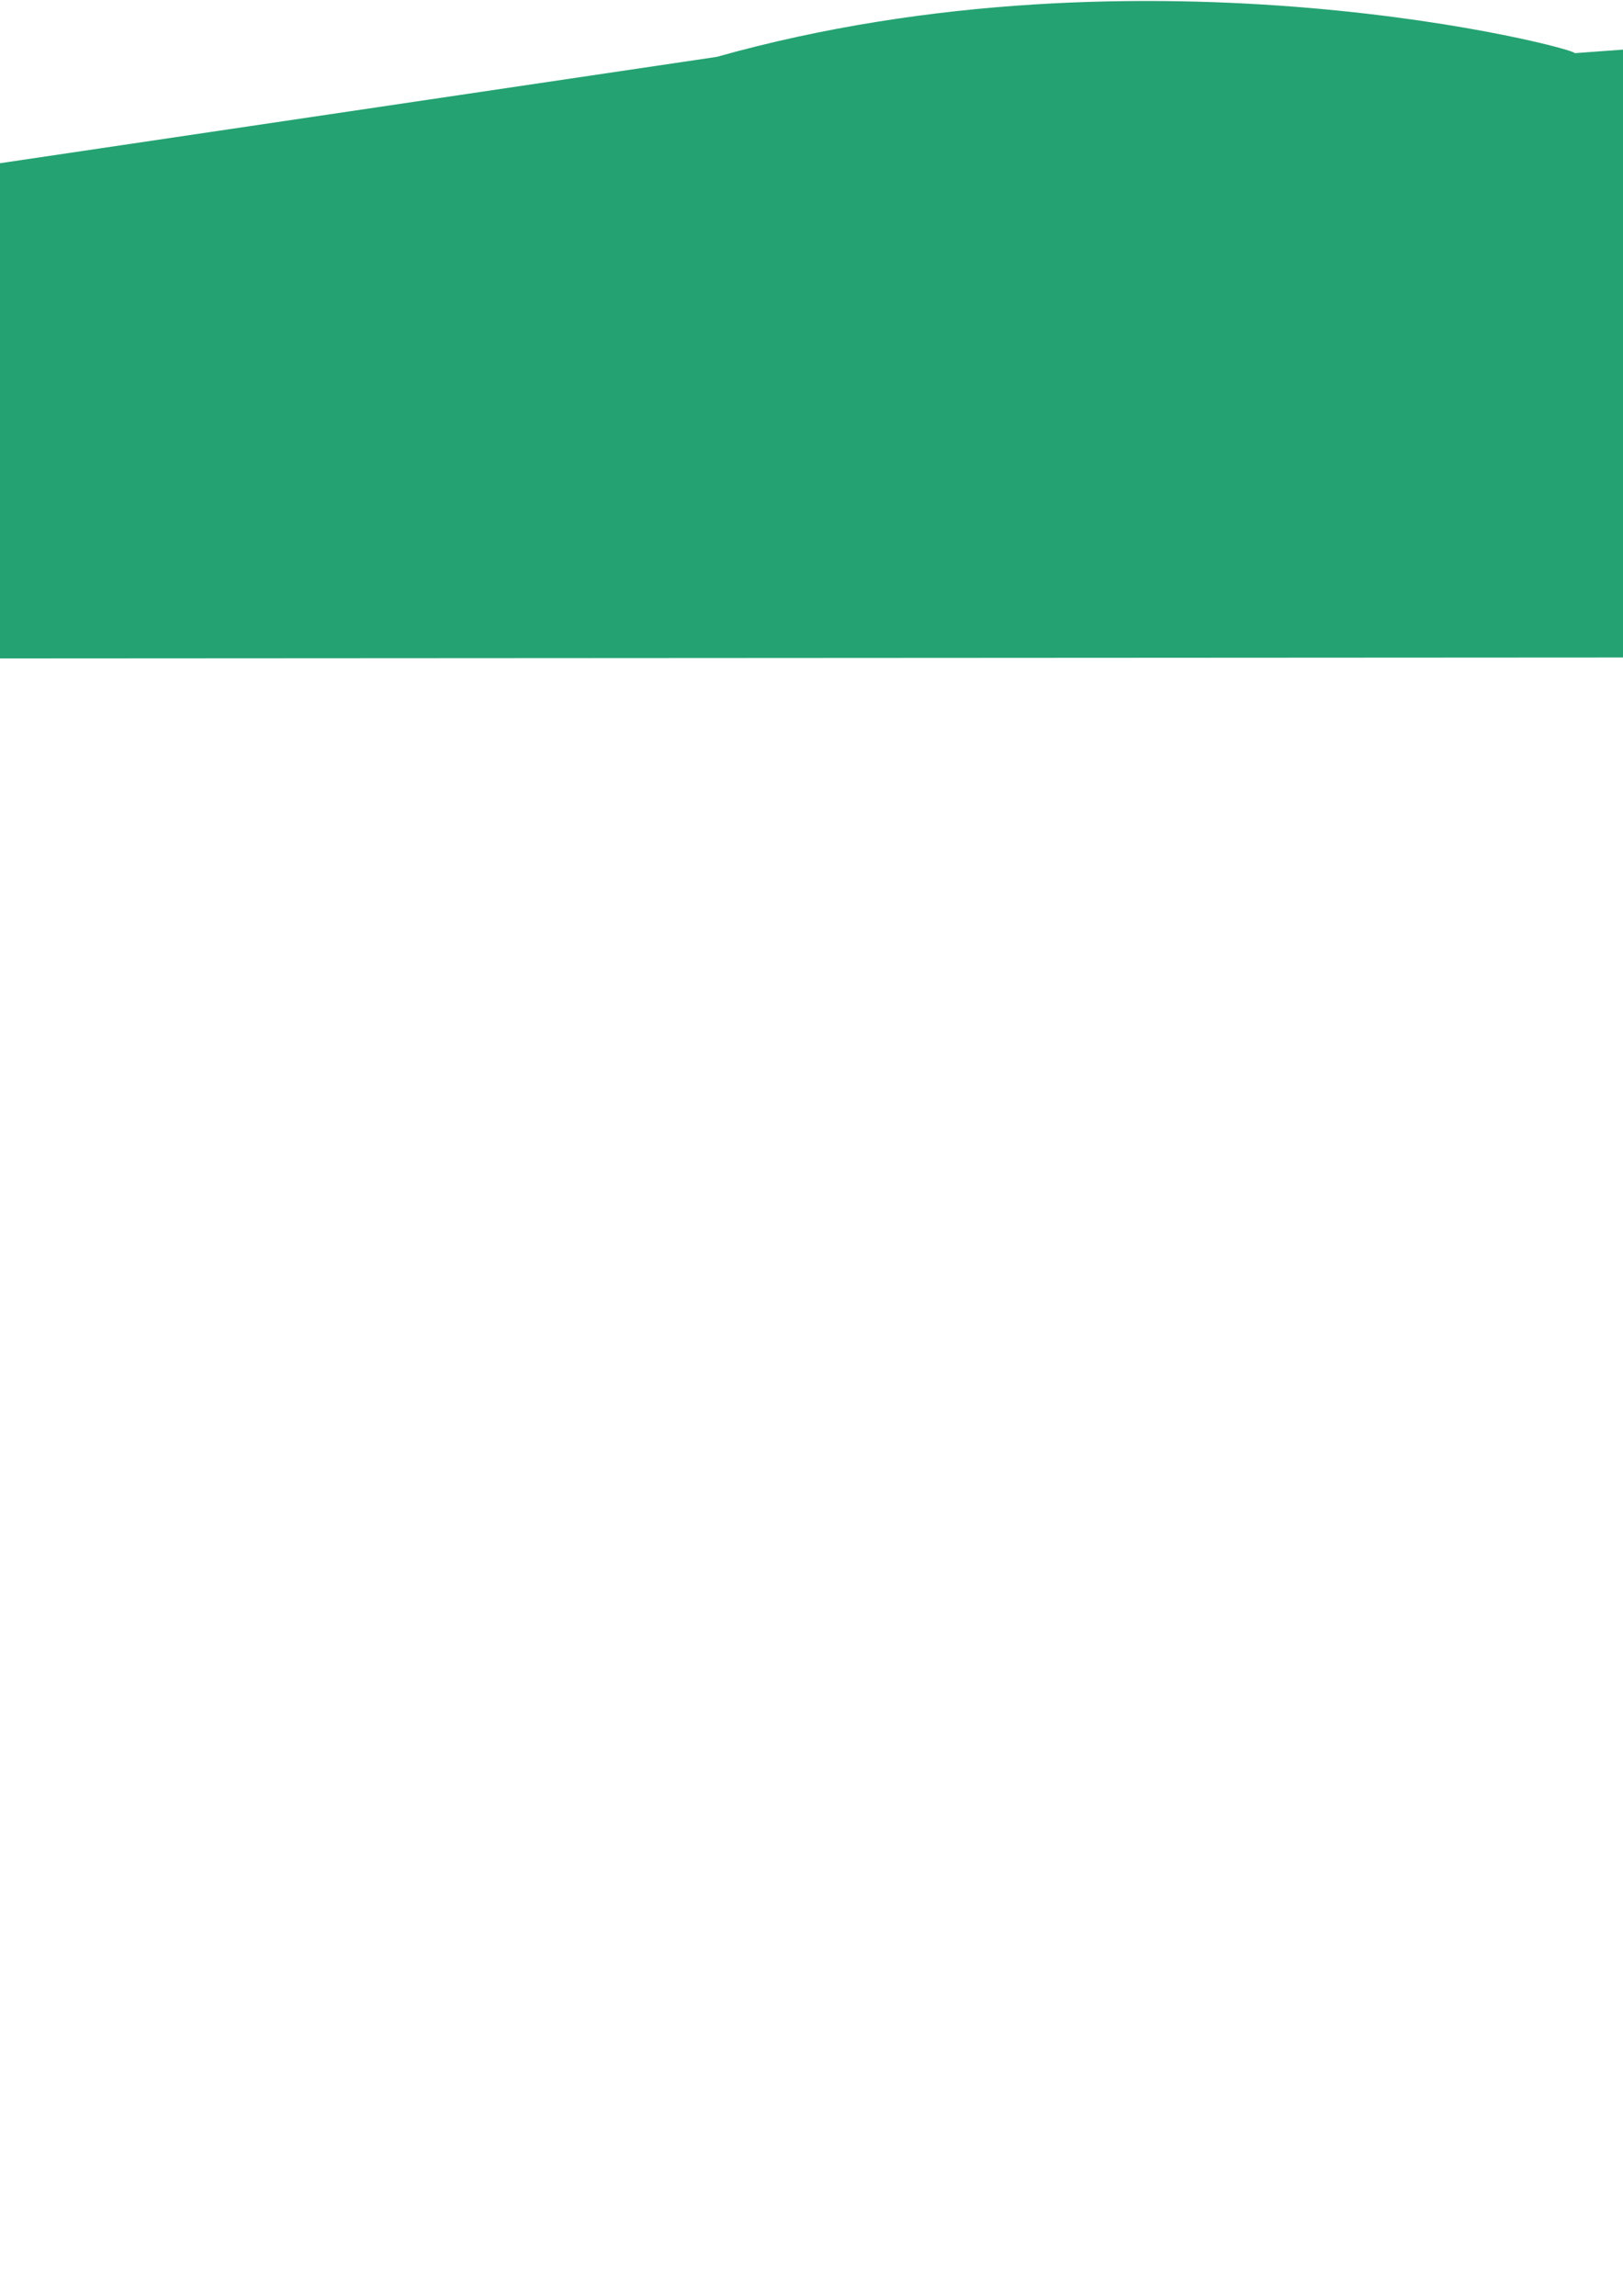<?xml version="1.0" encoding="UTF-8" standalone="no"?>
<!-- Created with Inkscape (http://www.inkscape.org/) -->

<svg
   xmlns:dc="http://purl.org/dc/elements/1.1/"
   xmlns:cc="http://creativecommons.org/ns#"
   xmlns:rdf="http://www.w3.org/1999/02/22-rdf-syntax-ns#"
   xmlns:svg="http://www.w3.org/2000/svg"
   xmlns="http://www.w3.org/2000/svg"
   xmlns:sodipodi="http://sodipodi.sourceforge.net/DTD/sodipodi-0.dtd"
   xmlns:inkscape="http://www.inkscape.org/namespaces/inkscape"
   width="210mm"
   height="297mm"
   viewBox="0 0 210 297"
   version="1.1"
   id="svg35"
   inkscape:version="0.92.3 (2405546, 2018-03-11)"
   sodipodi:docname="backmount.svg">
  <defs
     id="defs29">
    <filter
       style="color-interpolation-filters:sRGB;"
       inkscape:label="Color Shift"
       id="filter10779">
      <feColorMatrix
         type="hueRotate"
         values="311"
         result="color1"
         id="feColorMatrix10775" />
      <feColorMatrix
         type="saturate"
         values="0.62"
         result="color2"
         id="feColorMatrix10777" />
    </filter>
  </defs>
  <sodipodi:namedview
     id="base"
     pagecolor="#ffffff"
     bordercolor="#666666"
     borderopacity="1.0"
     inkscape:pageopacity="0.0"
     inkscape:pageshadow="2"
     inkscape:zoom="3.0237043"
     inkscape:cx="507.09963"
     inkscape:cy="1007.4722"
     inkscape:document-units="mm"
     inkscape:current-layer="layer1"
     showgrid="false"
     inkscape:window-width="2256"
     inkscape:window-height="1410"
     inkscape:window-x="-11"
     inkscape:window-y="-11"
     inkscape:window-maximized="1" />
  <g
     inkscape:label="Layer 1"
     inkscape:groupmode="layer"
     id="layer1">
    <path
       style="fill:#25a272;fill-opacity:1;stroke-linecap:butt;stroke-linejoin:miter;stroke-opacity:1"
       d="M 92.731,7.359 C 148.683,-8.368 204.459,6.381 203.747,6.878 l 8.179,-0.601 0.601,78.781 -214.332,0.12 0.481,-63.866 z"
       id="path12"
       inkscape:connector-curvature="0"
       sodipodi:nodetypes="ccccccc" />
  </g>
</svg>
